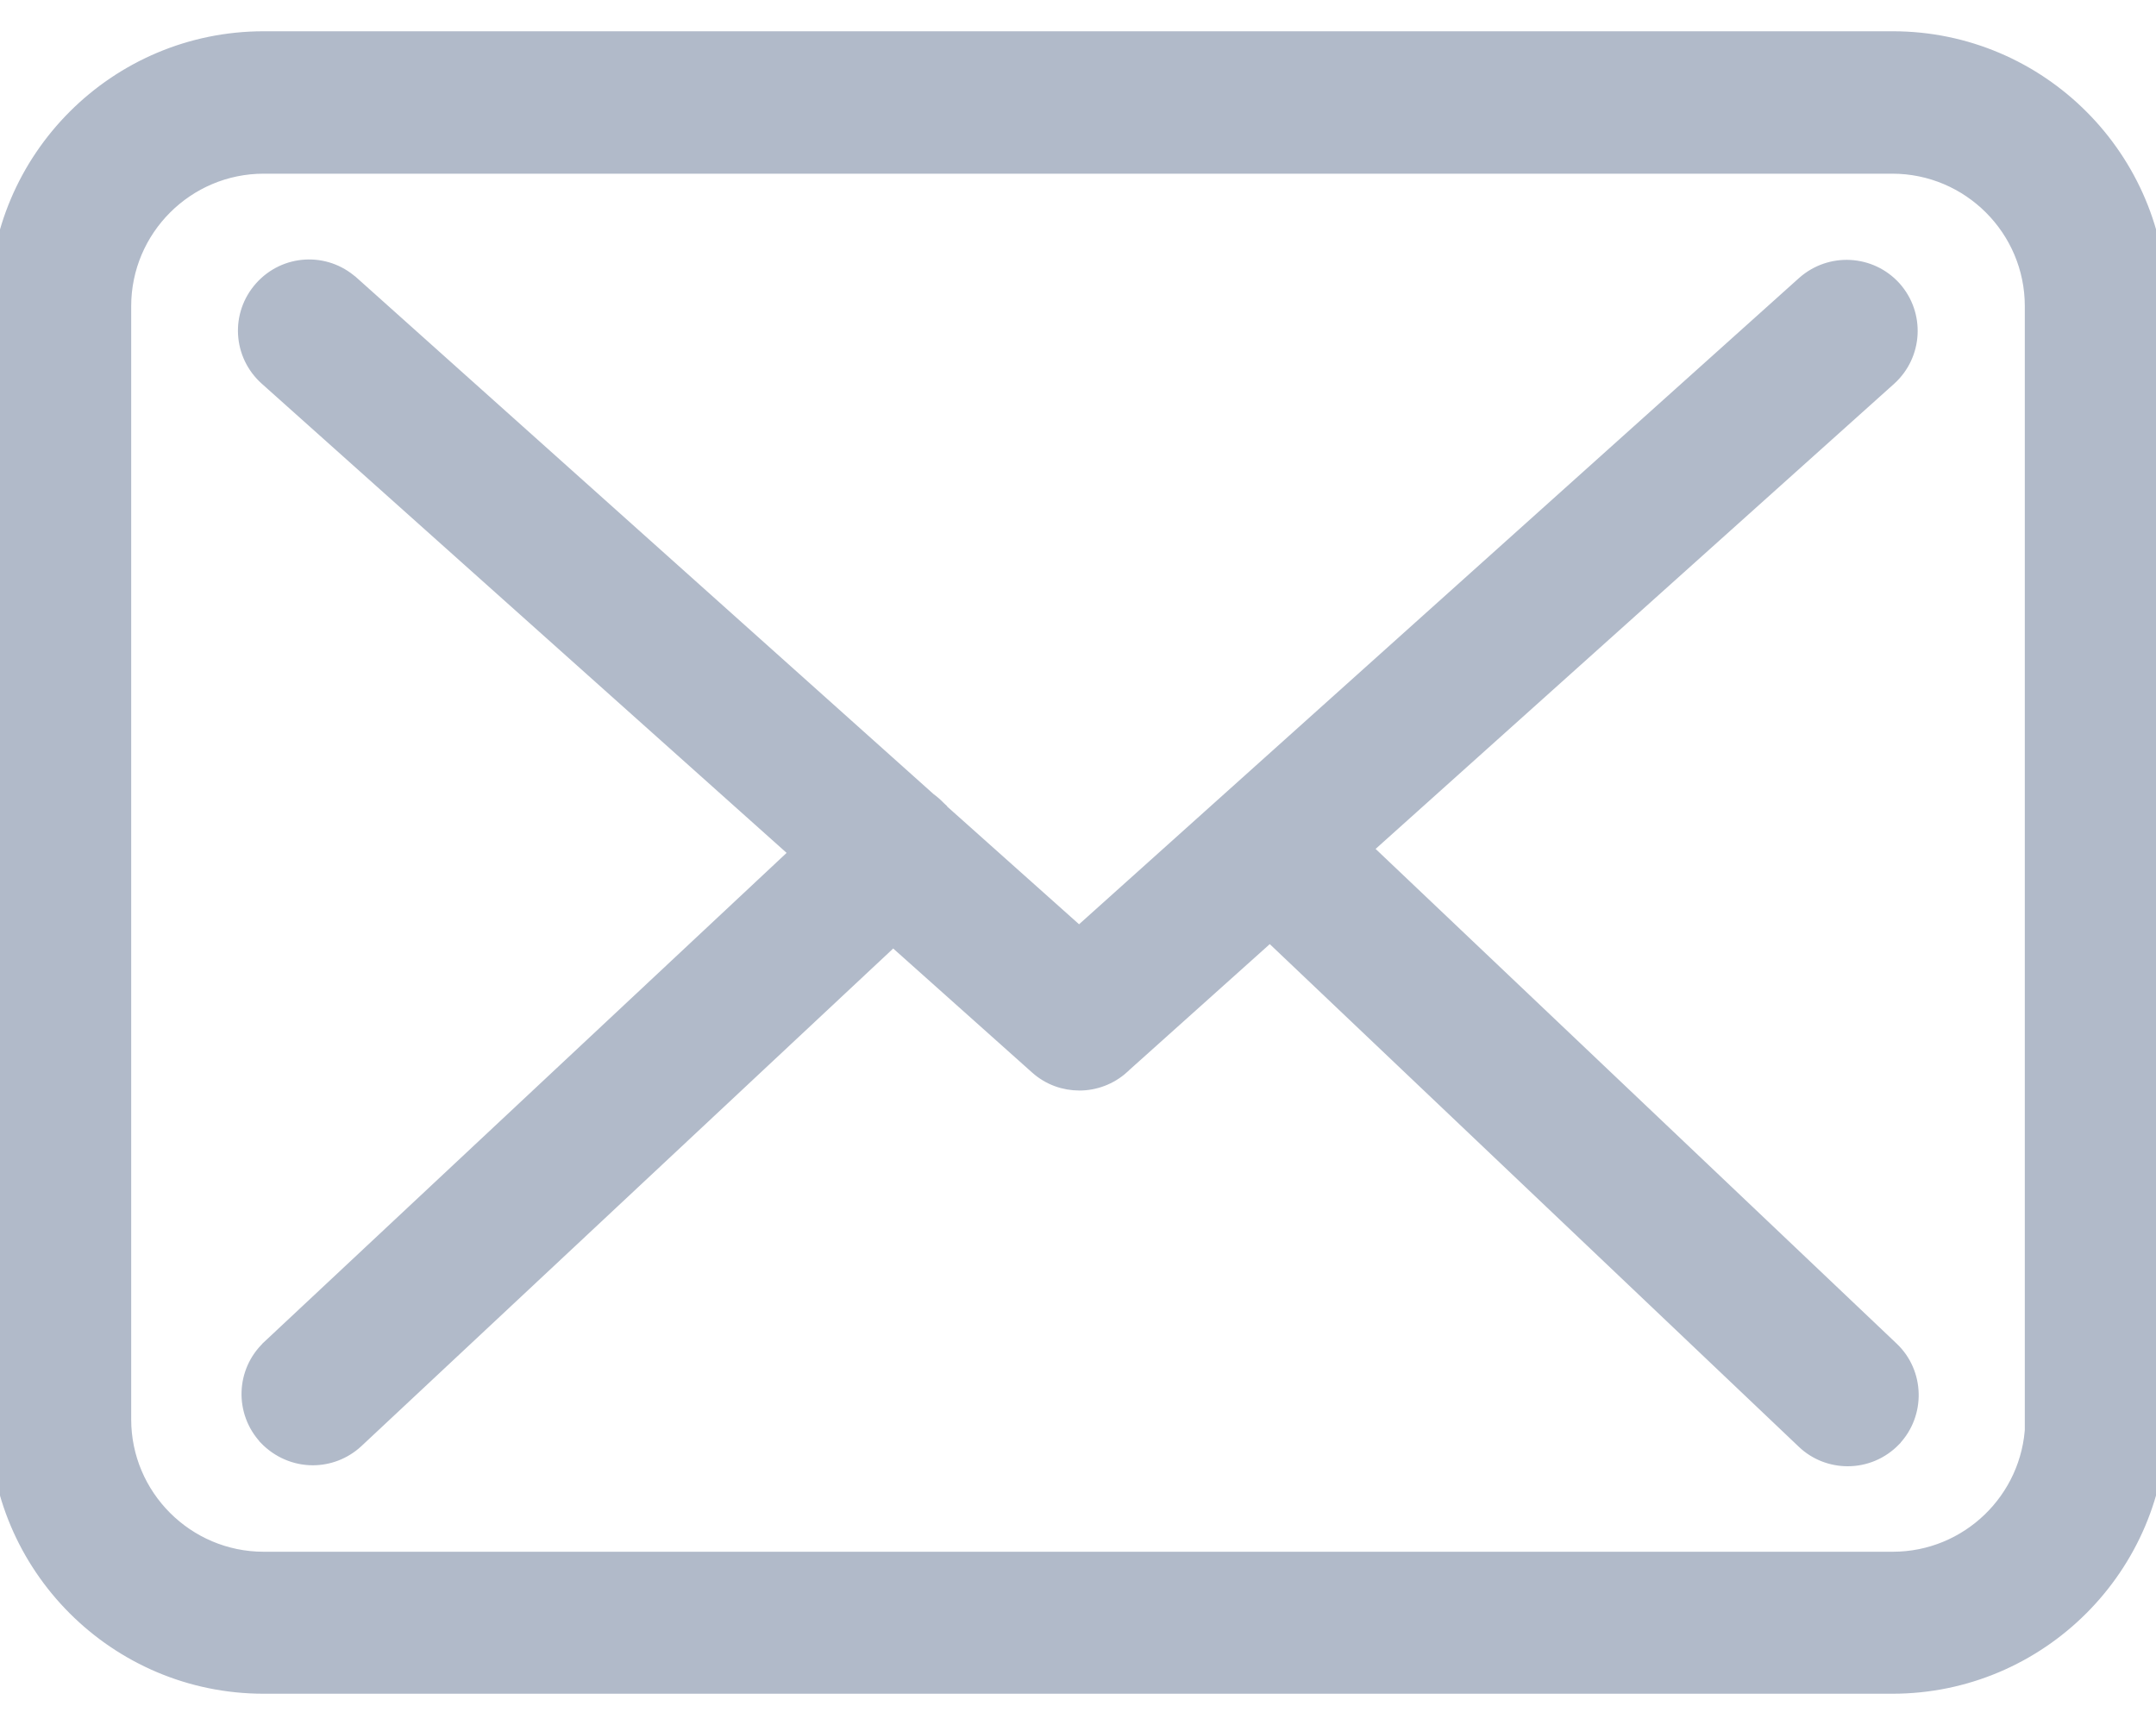 <svg width="20" height="16" viewBox="0 0 20 16" fill="none" xmlns="http://www.w3.org/2000/svg">
<path d="M20.05 2.84C20.054 1.463 18.935 0.34 17.558 0.34H2.446C1.069 0.34 -0.05 1.459 -0.05 2.836V13.165C-0.05 14.541 1.069 15.66 2.446 15.66H17.554C18.931 15.66 20.05 14.541 20.05 13.165V2.84ZM20.05 2.84L20 2.84H20.05V2.84ZM18.833 13.165V13.215H18.836C18.809 13.896 18.247 14.443 17.558 14.443H2.446C1.741 14.443 1.167 13.869 1.167 13.165V2.84C1.167 2.135 1.741 1.561 2.446 1.561H17.554C18.259 1.561 18.833 2.135 18.833 2.84V13.165Z" fill="#B1BAC9" stroke="#B1BAC9" stroke-width="0.1"/>
<path d="M12.687 7.873L17.538 3.522L17.538 3.522C17.786 3.297 17.809 2.914 17.583 2.661L17.583 2.661C17.358 2.413 16.975 2.391 16.722 2.616L16.722 2.616L10.01 8.64L8.736 7.503V7.499L8.721 7.485C8.691 7.454 8.661 7.428 8.627 7.403L3.274 2.612L3.273 2.612C3.021 2.387 2.638 2.409 2.413 2.661C2.187 2.914 2.21 3.297 2.462 3.522L7.371 7.91L2.482 12.486L2.482 12.487C2.238 12.717 2.225 13.1 2.455 13.347L2.455 13.347L2.455 13.348C2.576 13.474 2.738 13.541 2.901 13.541C3.05 13.541 3.198 13.487 3.316 13.379L3.316 13.379L8.285 8.73L9.609 9.912L9.609 9.912C9.726 10.016 9.87 10.065 10.014 10.065C10.159 10.065 10.307 10.011 10.421 9.908C10.421 9.907 10.421 9.907 10.421 9.907L11.78 8.689L16.721 13.383C16.721 13.383 16.721 13.383 16.721 13.383C16.839 13.496 16.992 13.55 17.14 13.55C17.303 13.55 17.461 13.486 17.582 13.361L17.582 13.36C17.812 13.117 17.803 12.729 17.56 12.499L12.687 7.873Z" fill="#B1BAC9" stroke="#B1BAC9" stroke-width="0.1"/>
</svg>
